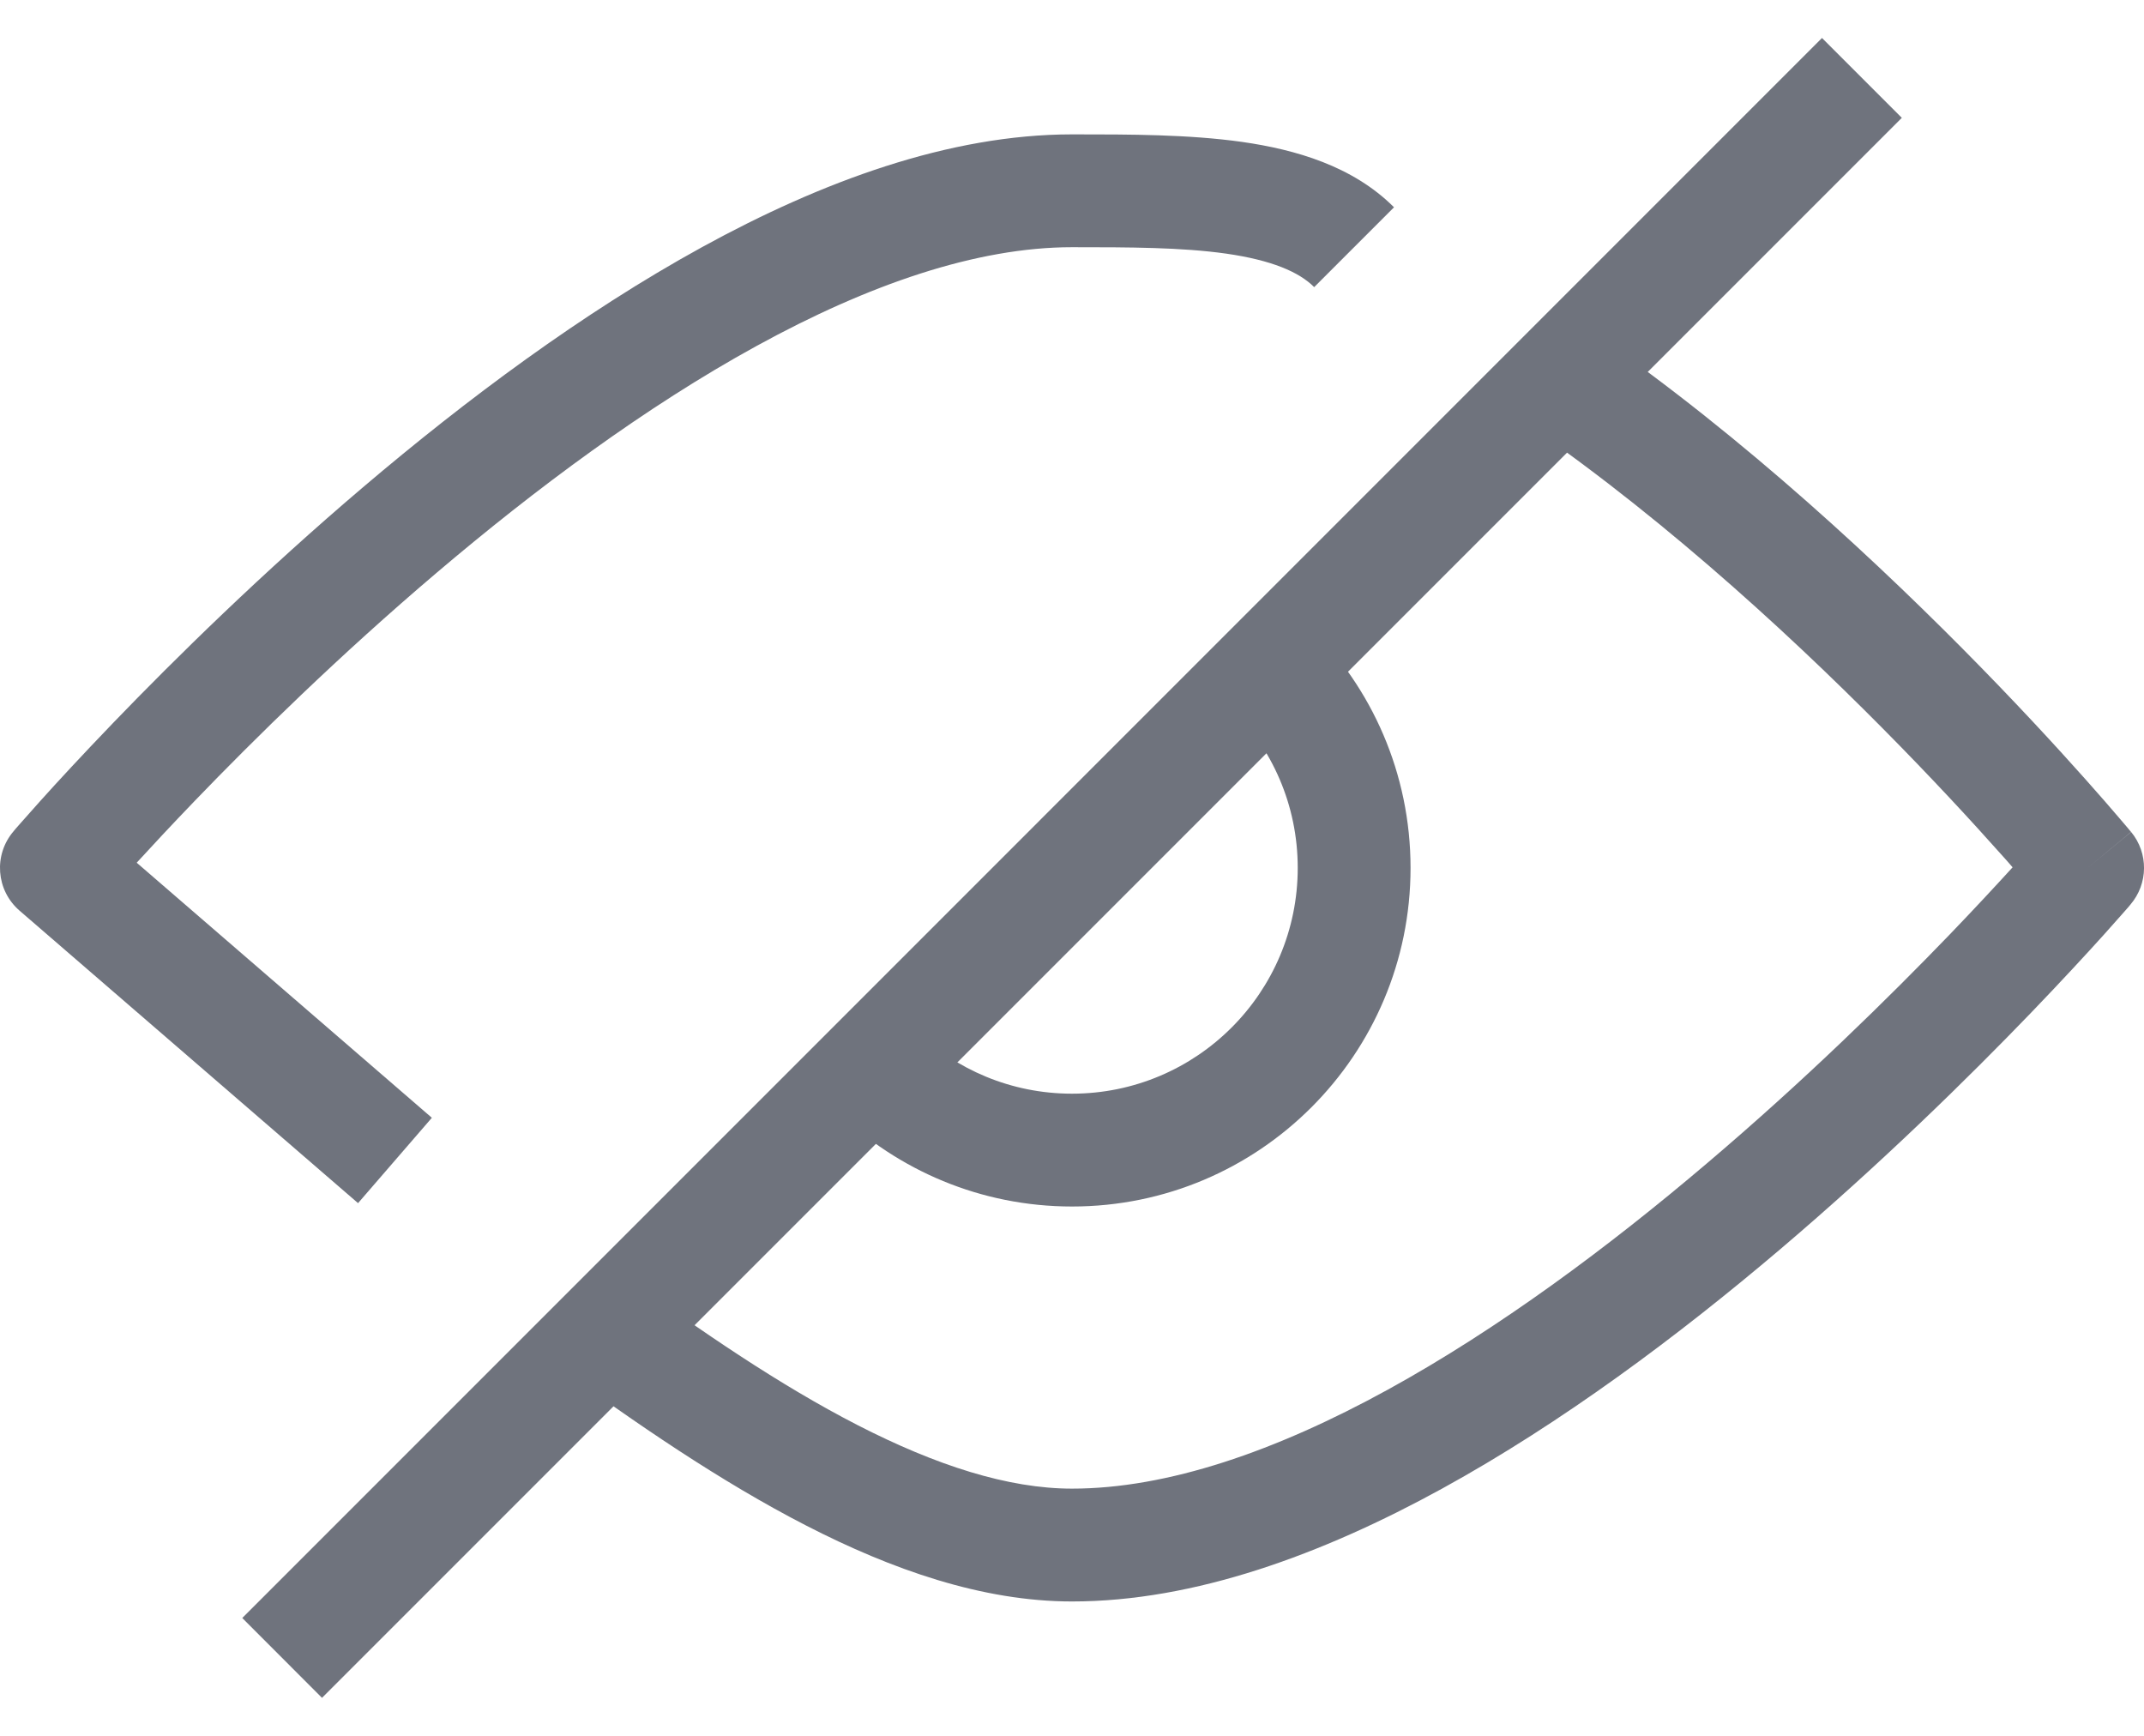 <svg width="21" height="17" viewBox="0 0 21 17" fill="none" xmlns="http://www.w3.org/2000/svg">
<path fill-rule="evenodd" clip-rule="evenodd" d="M12.711 8.5C12.711 7.882 12.458 7.325 12.049 6.923L12.824 6.134C13.436 6.735 13.816 7.574 13.816 8.5C13.816 10.331 12.332 11.816 10.5 11.816C9.606 11.816 8.794 11.461 8.198 10.886L8.966 10.091C9.364 10.475 9.904 10.711 10.5 10.711C11.721 10.711 12.711 9.721 12.711 8.5Z" fill="#6F737D"/>
<path fill-rule="evenodd" clip-rule="evenodd" d="M2.373 15.846L17.846 0.372L18.628 1.154L3.154 16.628L2.373 15.846Z" fill="#6F737D"/>
<path fill-rule="evenodd" clip-rule="evenodd" d="M12.011 2.484C11.574 2.422 11.063 2.421 10.5 2.421C9.565 2.421 8.505 2.787 7.409 3.389C6.32 3.986 5.242 4.79 4.282 5.605C3.323 6.419 2.494 7.234 1.904 7.847C1.678 8.082 1.488 8.286 1.339 8.449L4.23 10.947L3.507 11.783L0.199 8.925L0.196 8.922L0.193 8.92L0.192 8.919L0.191 8.918C-0.039 8.719 -0.065 8.372 0.133 8.141L0.553 8.5C0.133 8.141 0.133 8.141 0.133 8.141L0.134 8.139L0.138 8.135L0.151 8.119L0.202 8.061C0.246 8.011 0.311 7.938 0.394 7.845C0.561 7.659 0.804 7.396 1.108 7.08C1.715 6.45 2.572 5.607 3.566 4.763C4.559 3.92 5.7 3.066 6.877 2.42C8.047 1.778 9.298 1.316 10.5 1.316H10.523C11.059 1.316 11.644 1.316 12.167 1.39C12.69 1.465 13.25 1.626 13.654 2.03L12.872 2.812C12.724 2.663 12.455 2.548 12.011 2.484L12.011 2.484ZM18.438 7.131C17.459 6.143 16.131 4.929 14.709 3.987L15.32 3.066C16.83 4.067 18.218 5.34 19.223 6.353C19.727 6.861 20.138 7.308 20.423 7.628C20.566 7.789 20.678 7.917 20.754 8.007C20.792 8.051 20.822 8.086 20.842 8.11L20.865 8.138L20.871 8.145L20.873 8.147C20.873 8.147 20.874 8.148 20.448 8.5C20.867 8.859 20.867 8.859 20.867 8.859L20.866 8.861L20.862 8.865L20.849 8.881L20.798 8.939C20.754 8.989 20.689 9.062 20.606 9.155C20.439 9.34 20.196 9.604 19.892 9.92C19.285 10.55 18.428 11.393 17.434 12.237C16.441 13.08 15.3 13.934 14.123 14.58C12.953 15.222 11.702 15.684 10.5 15.684C9.621 15.684 8.733 15.371 7.897 14.941C7.056 14.509 6.221 13.935 5.444 13.367L6.096 12.475C6.863 13.036 7.64 13.567 8.402 13.958C9.168 14.351 9.873 14.579 10.5 14.579C11.435 14.579 12.495 14.213 13.591 13.611C14.68 13.013 15.758 12.21 16.718 11.394C17.677 10.581 18.506 9.765 19.096 9.153C19.349 8.89 19.558 8.664 19.713 8.494C19.678 8.453 19.64 8.41 19.598 8.364C19.323 8.055 18.926 7.623 18.438 7.131L18.438 7.131ZM20.448 8.5L20.867 8.859C21.042 8.655 21.045 8.355 20.874 8.148L20.448 8.5Z" fill="#6F737D"/>
</svg>
